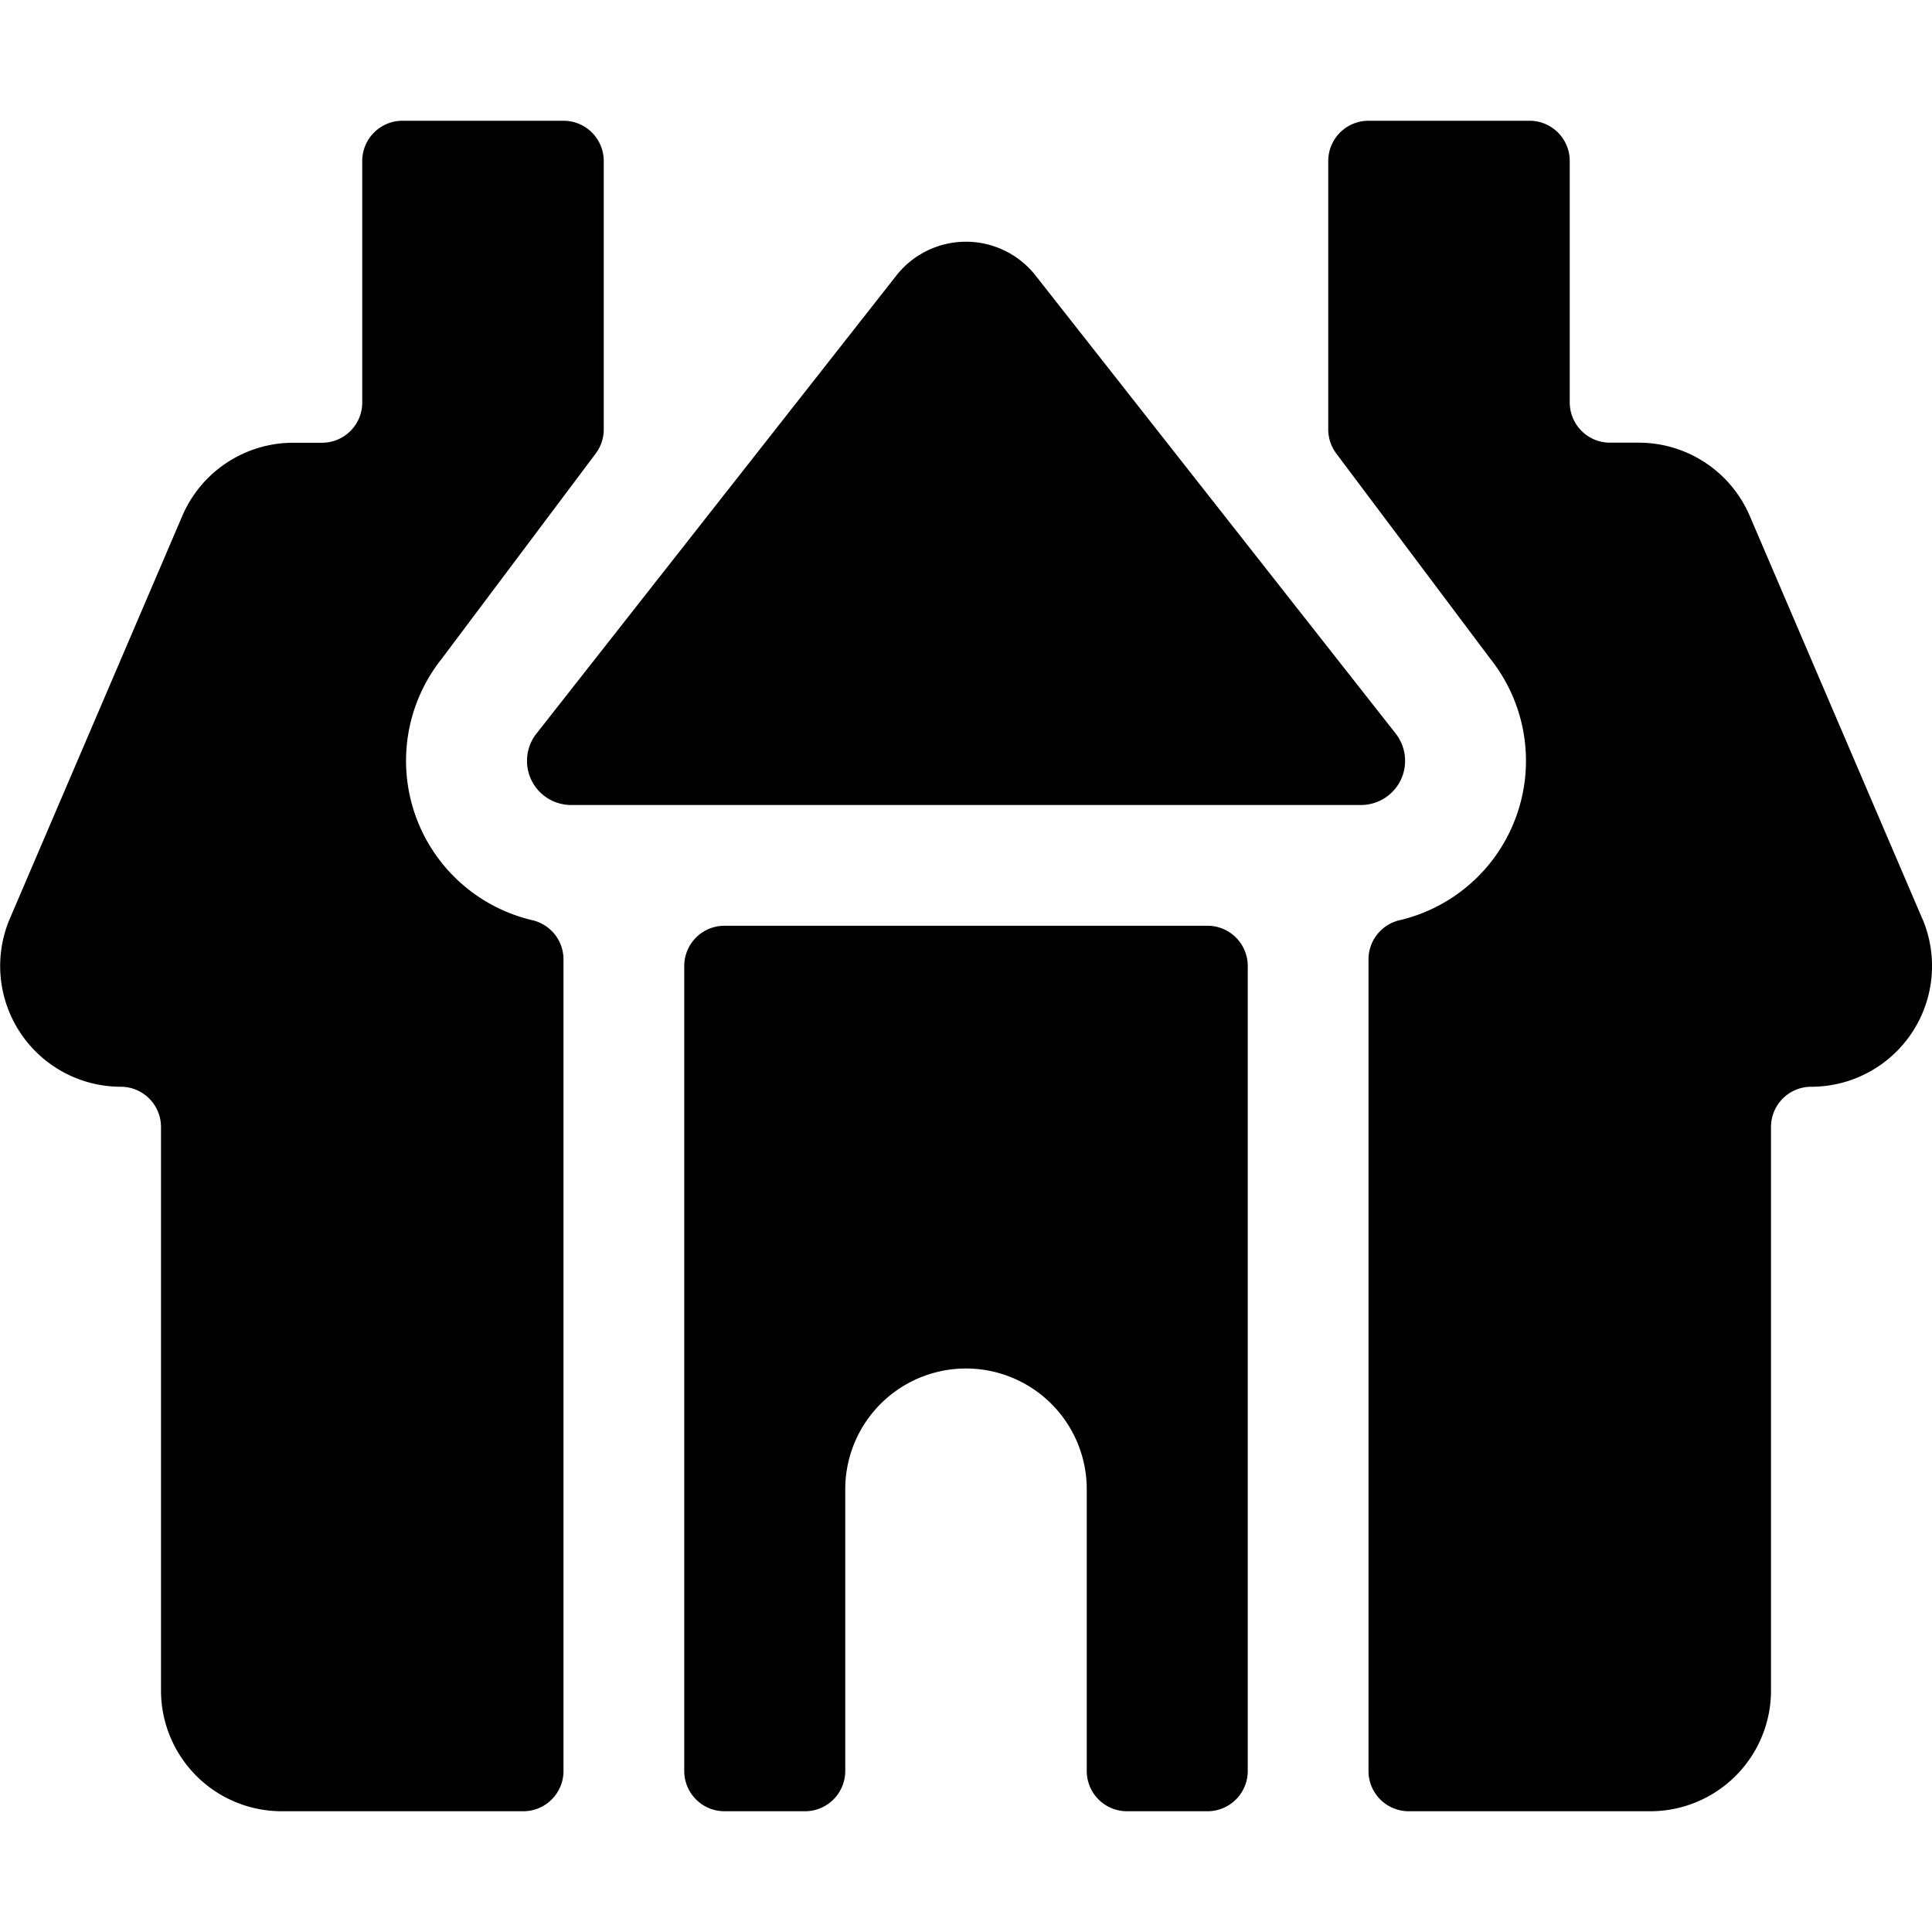 <svg xmlns="http://www.w3.org/2000/svg" viewBox="0 0 24 24"><title>house-retro</title><path d="M15,11.5H9a.5.5,0,0,0-.5.5V22a.5.5,0,0,0,.5.5h1a.5.5,0,0,0,.5-.5V18.5a1.5,1.5,0,0,1,3,0V22a.5.5,0,0,0,.5.5h1a.5.5,0,0,0,.5-.5V12A.5.5,0,0,0,15,11.5Z"/><path d="M6.617,11.432A2.034,2.034,0,0,1,5.486,8.185L7.4,5.634a.5.5,0,0,0,.1-.3V2A.5.5,0,0,0,7,1.5H5a.5.5,0,0,0-.5.5V5a.5.5,0,0,1-.5.5H3.643a1.5,1.5,0,0,0-1.379.91l-2.141,5A1.5,1.5,0,0,0,1.5,13.5.5.5,0,0,1,2,14v7a1.5,1.5,0,0,0,1.5,1.5h3A.5.5,0,0,0,7,22V11.918A.5.5,0,0,0,6.617,11.432Z"/><path d="M23.878,11.409l-2.142-5a1.5,1.5,0,0,0-1.379-.91H20a.5.5,0,0,1-.5-.5V2a.5.5,0,0,0-.5-.5H17a.5.5,0,0,0-.5.5V5.334a.5.5,0,0,0,.1.3l1.915,2.552a2.034,2.034,0,0,1-1.132,3.246.5.5,0,0,0-.383.486V22a.5.5,0,0,0,.5.5h3A1.5,1.5,0,0,0,22,21V14a.5.5,0,0,1,.5-.5,1.5,1.5,0,0,0,1.379-2.091Z"/><path d="M17.4,9.691a.551.551,0,0,0-.062-.578L12.862,3.42a1.1,1.1,0,0,0-1.725,0L6.664,9.113A.548.548,0,0,0,7.1,10H16.9A.55.55,0,0,0,17.4,9.691Z"/></svg>